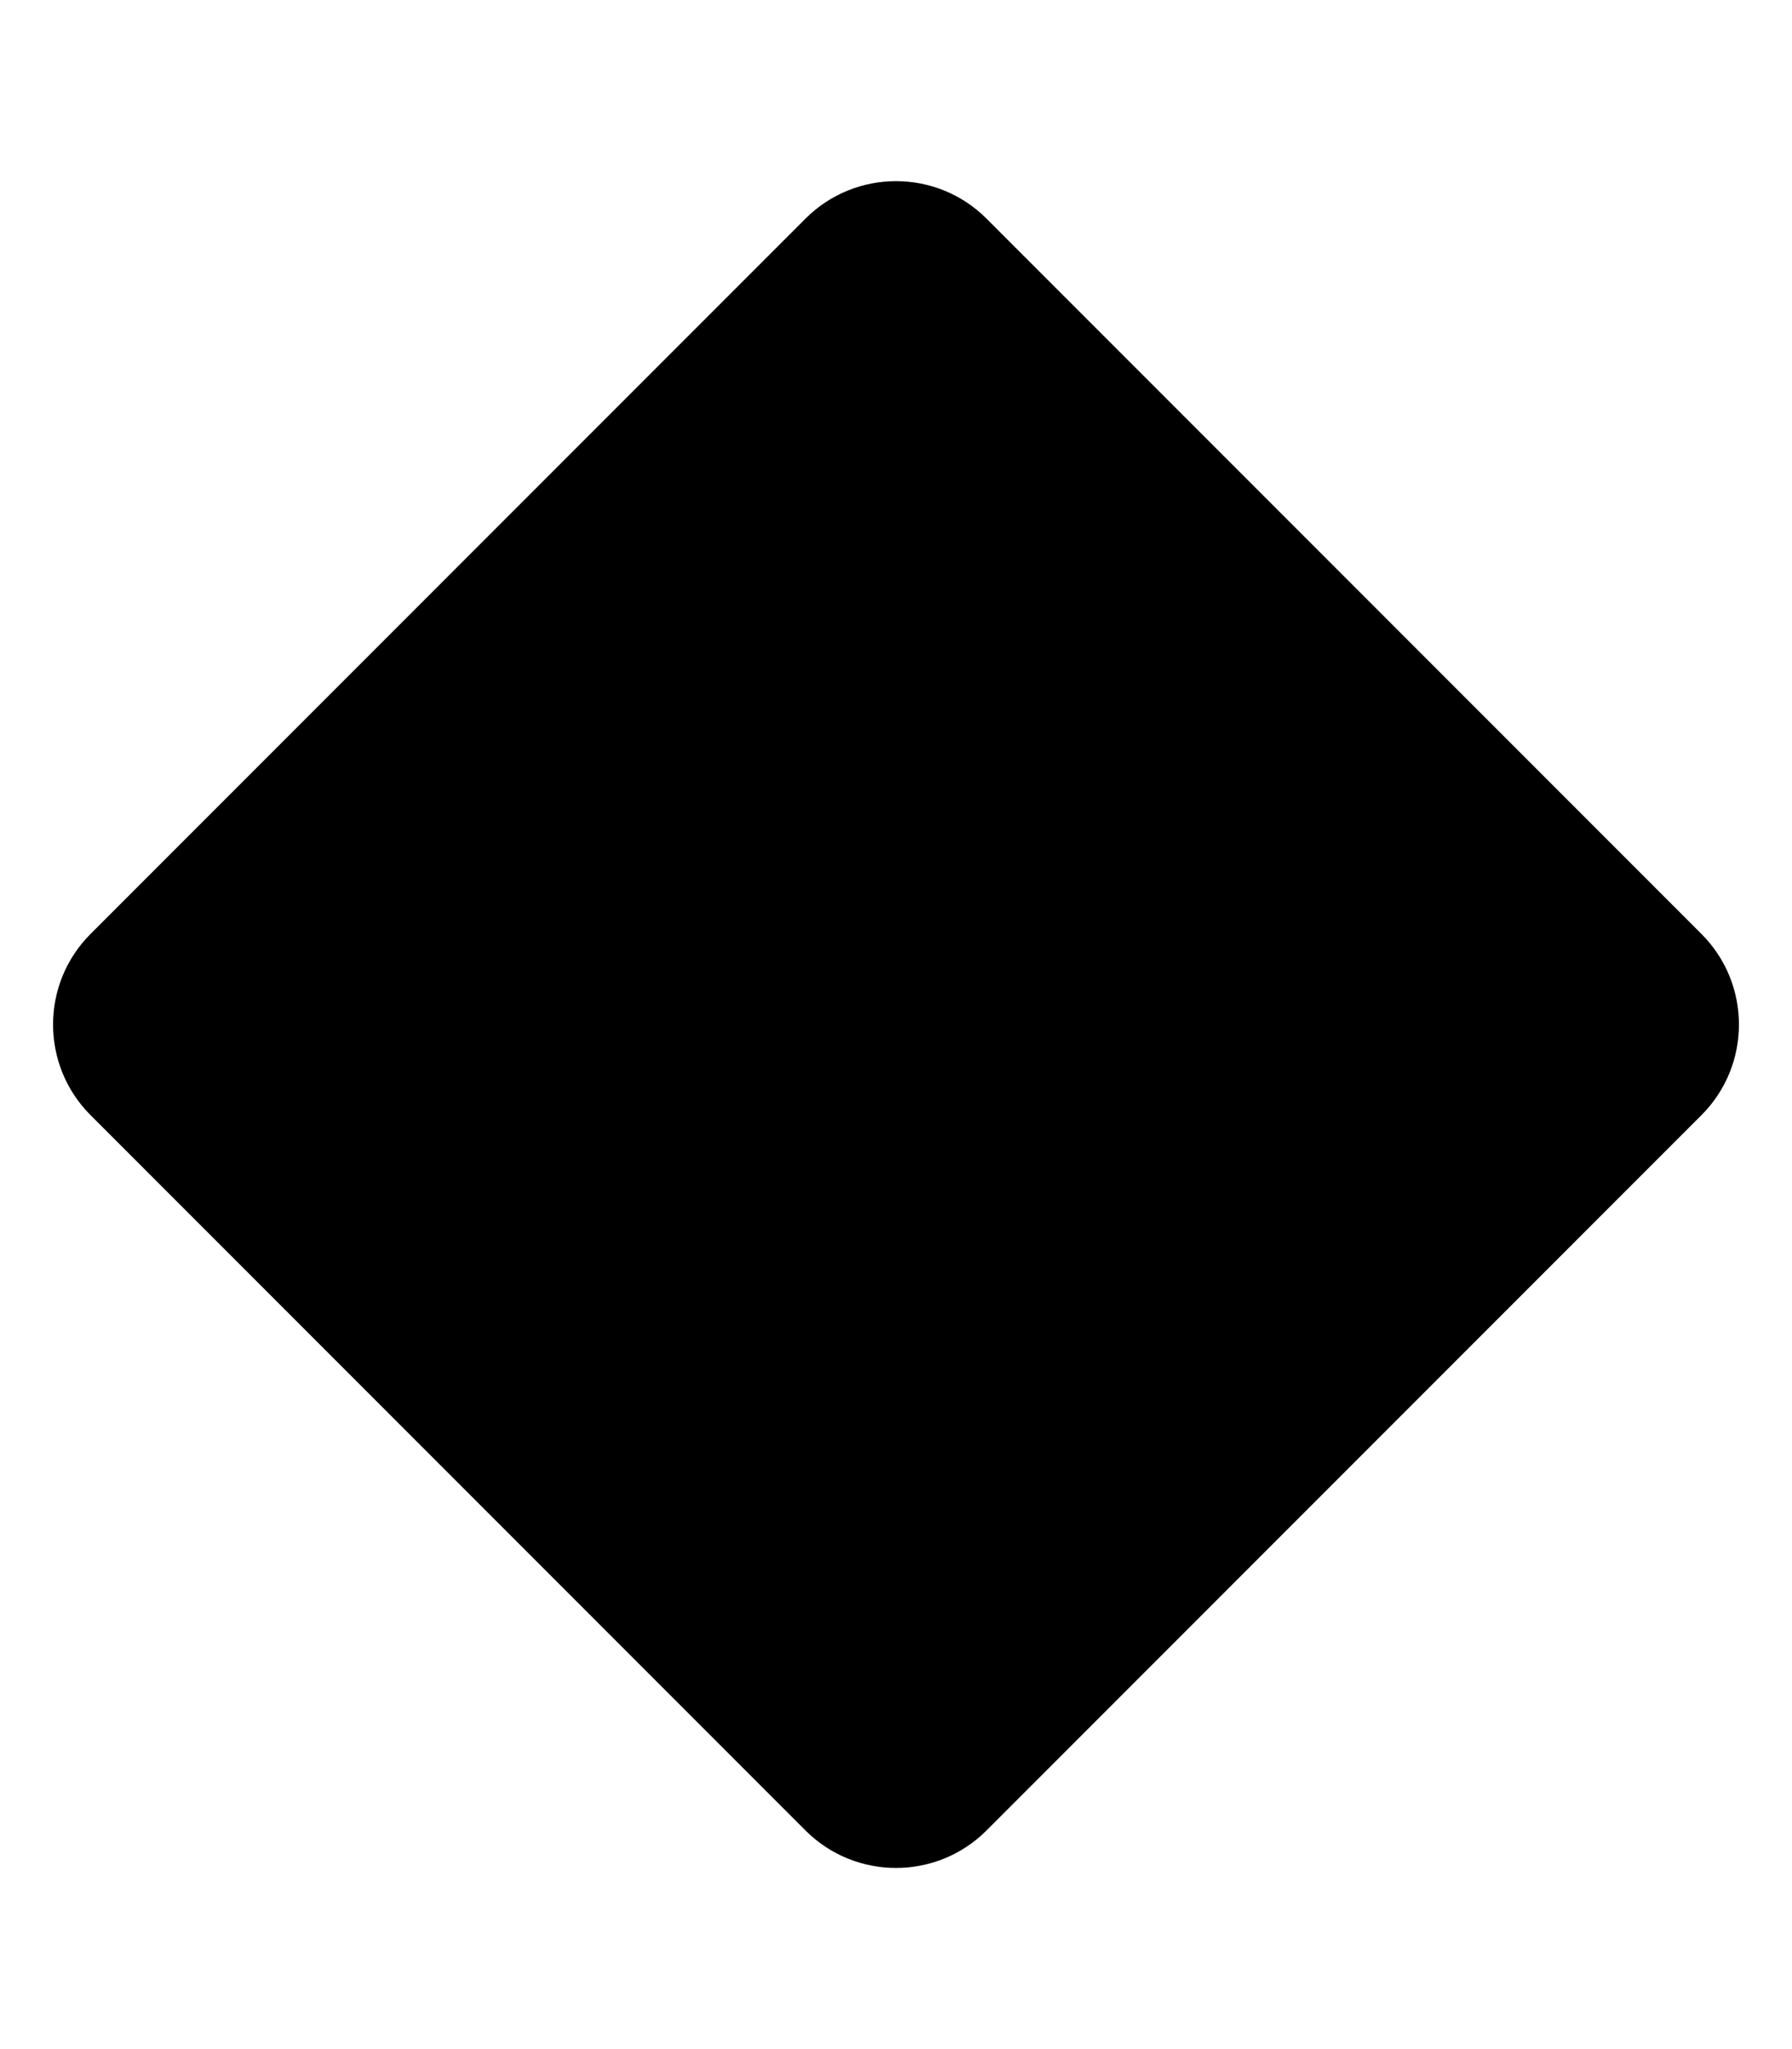 <svg width="14" height="16" viewBox="0 0 14 16" fill="inherit" xmlns="http://www.w3.org/2000/svg">
<g id="error">
<g id="group">
<path id="fill-background" d="M0.707 7.293L6.293 1.707C6.683 1.317 7.317 1.317 7.707 1.707L13.293 7.293C13.683 7.683 13.683 8.317 13.293 8.707L7.707 14.293C7.317 14.683 6.683 14.683 6.293 14.293L0.707 8.707C0.317 8.317 0.317 7.683 0.707 7.293Z" fill="inherit"/>
<path id="fill-foreground" fill-rule="evenodd" clip-rule="evenodd" d="M7.75 4.5C7.75 4.086 7.414 3.75 7 3.75C6.586 3.75 6.25 4.086 6.25 4.5V8.5C6.25 8.914 6.586 9.25 7 9.25C7.414 9.25 7.75 8.914 7.75 8.5V4.5ZM7.75 11C7.75 10.586 7.414 10.25 7 10.25C6.586 10.25 6.25 10.586 6.25 11V11.125C6.25 11.539 6.586 11.875 7 11.875C7.414 11.875 7.75 11.539 7.75 11.125L7.75 11Z" fill="currentColor"/>
</g>
</g>
</svg>
